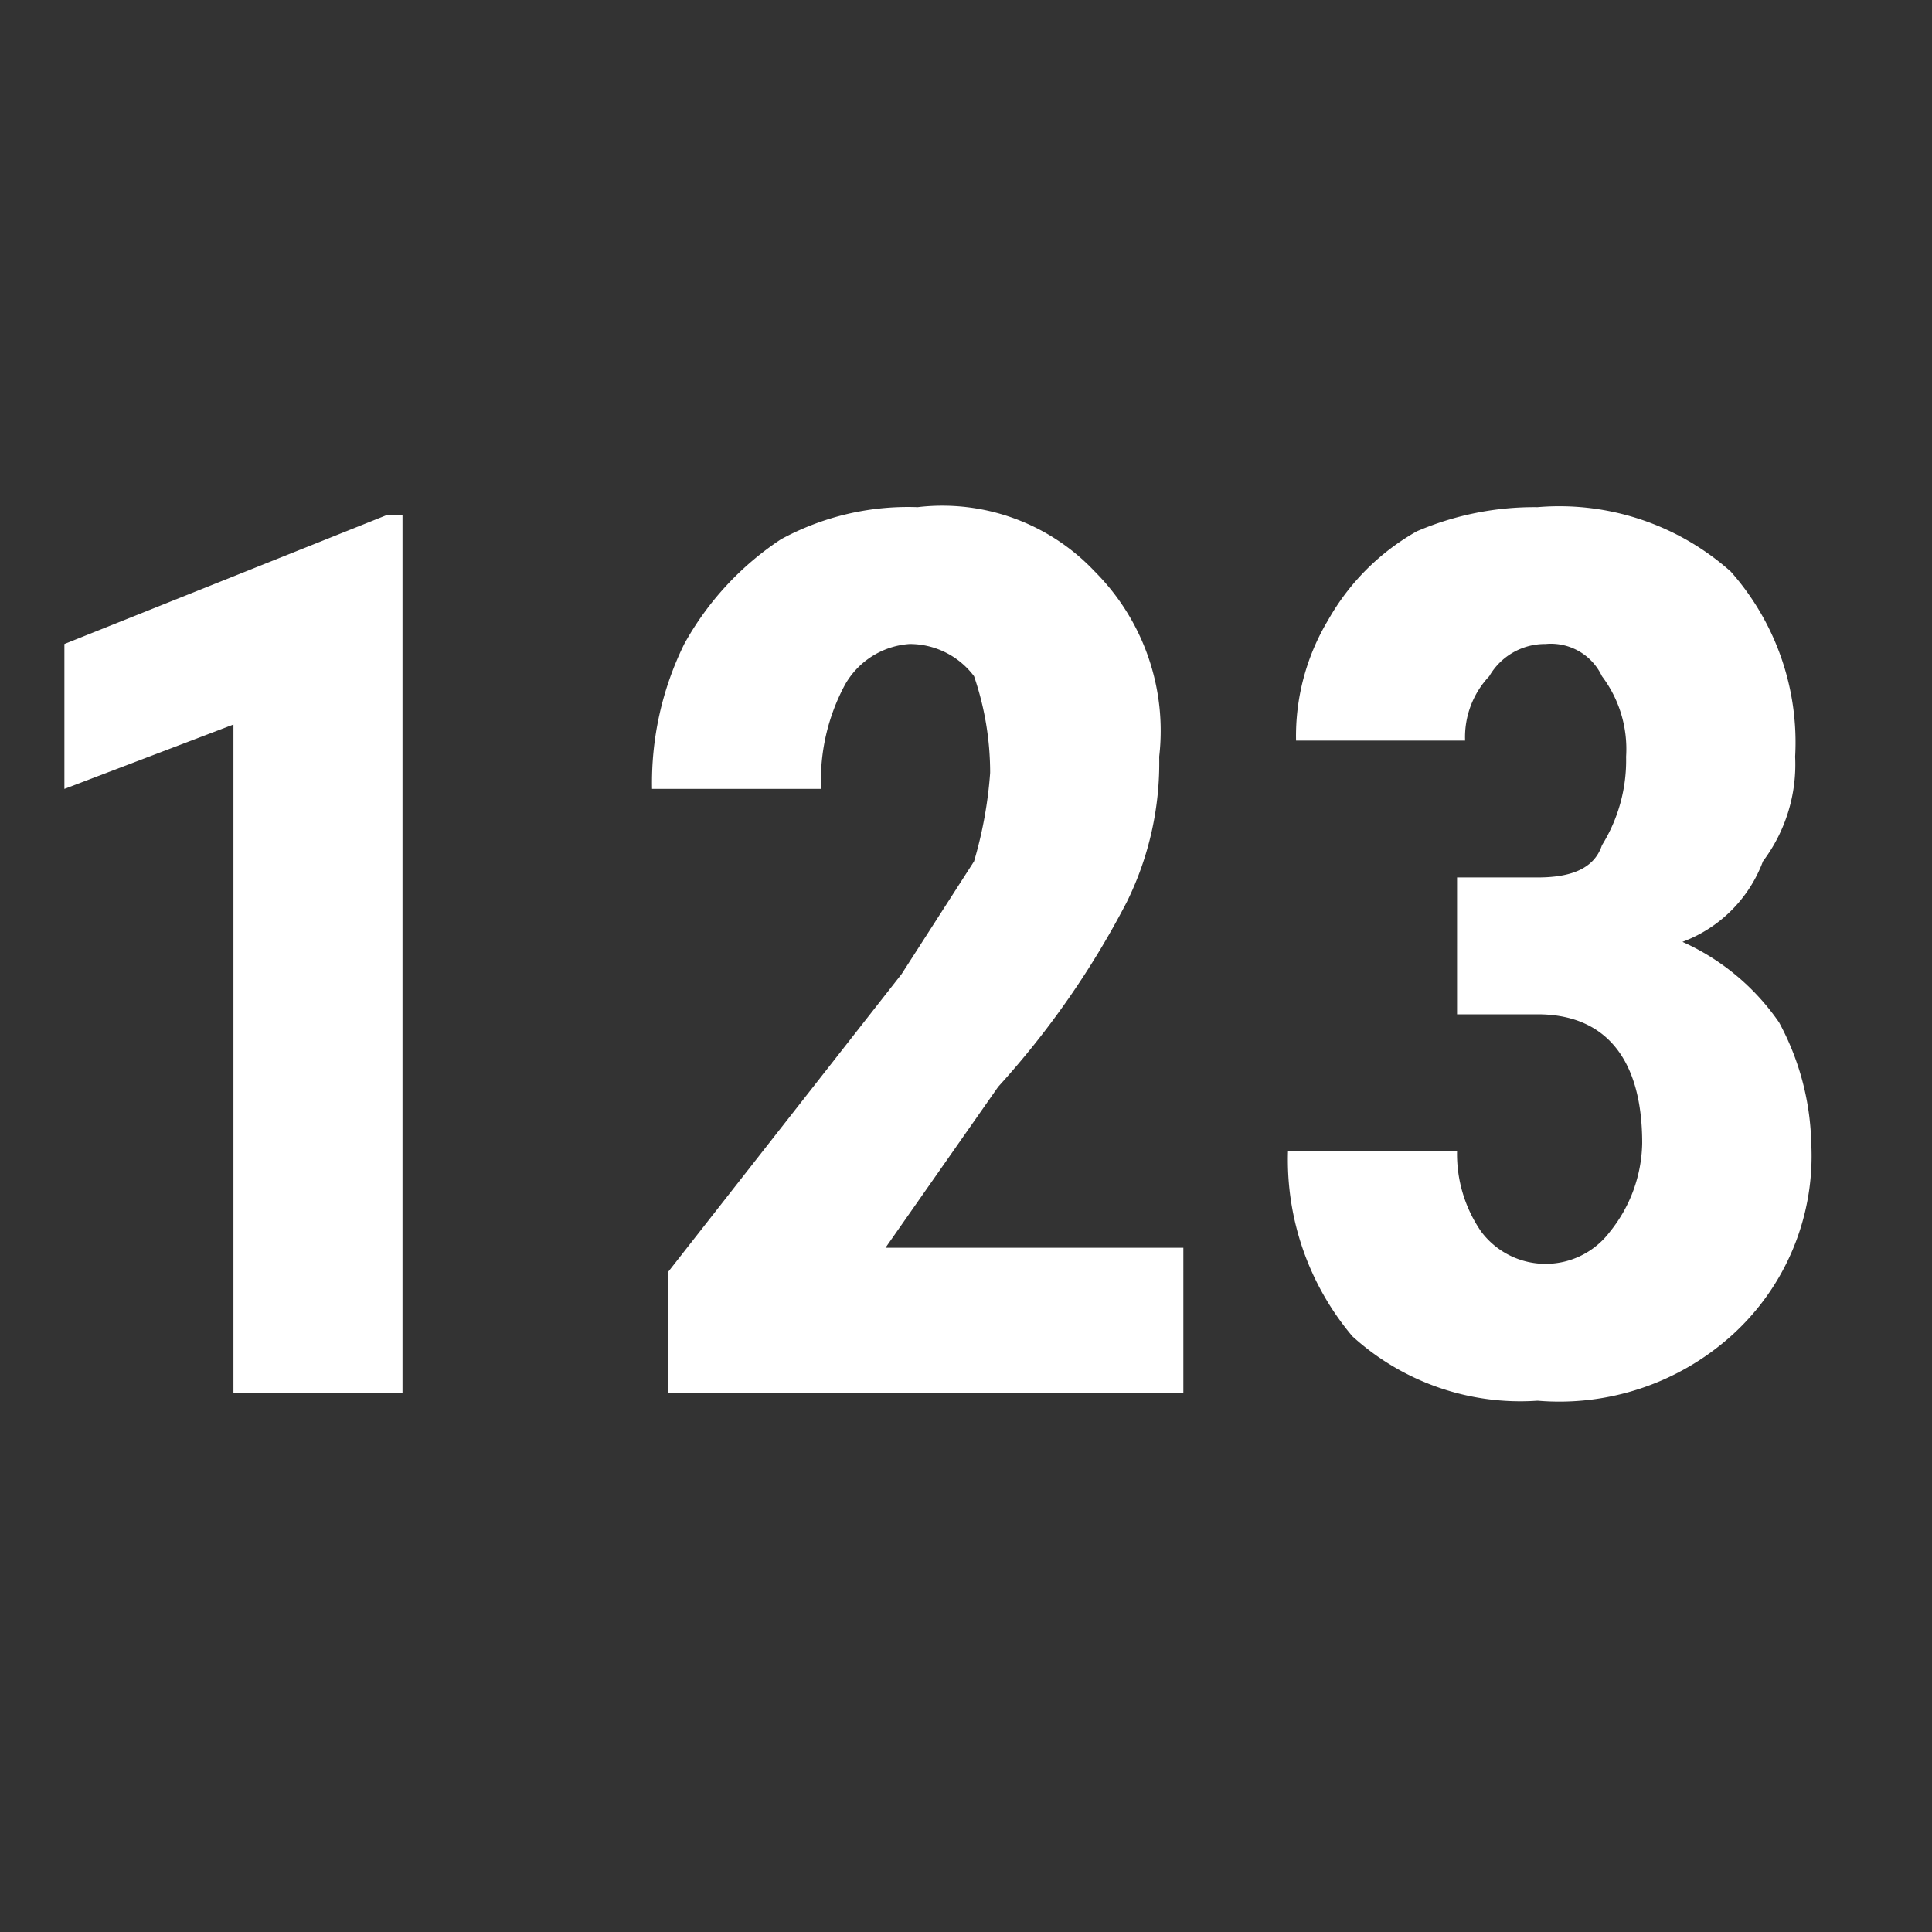 <svg id="b49d1159-ee75-49f1-a218-f7ab268b511c" data-name="Layer 1" xmlns="http://www.w3.org/2000/svg" viewBox="0 0 24 24" width="24" height="24">
  <rect x="0" y="0" width="24" height="24" fill="#333333" stroke="none"/>
  <defs>
    <style>
      .fd74491f-43a4-44eb-babf-8c8270ff91d1 {
        isolation: isolate;
      }

      .e225bf65-1be5-4238-92e0-44205b7ebd91 {
        fill: #fff;
      }
    </style>
  </defs>
  <g class="fd74491f-43a4-44eb-babf-8c8270ff91d1">
    <g class="fd74491f-43a4-44eb-babf-8c8270ff91d1" >
      <path class="e225bf65-1be5-4238-92e0-44205b7ebd91" d="M5,17.3H2.9V9L.8,9.8V8l4-1.6H5Z"/>
      <path class="e225bf65-1be5-4238-92e0-44205b7ebd91" d="M14.7,17.3H8.3V15.8l2.9-3.7.9-1.4a5.2,5.2,0,0,0,.2-1.1,3.7,3.7,0,0,0-.2-1.2,1,1,0,0,0-.8-.4,1,1,0,0,0-.8.5,2.5,2.5,0,0,0-.3,1.3H8.1A3.9,3.9,0,0,1,8.5,8,3.7,3.7,0,0,1,9.7,6.7a3.3,3.3,0,0,1,1.7-.4,2.6,2.6,0,0,1,2.2.8,2.8,2.8,0,0,1,.8,2.3,3.9,3.9,0,0,1-.4,1.8,10.8,10.8,0,0,1-1.6,2.3l-1.4,2h3.7Z"/>
      <path class="e225bf65-1be5-4238-92e0-44205b7ebd91" d="M18.1,10.9h1c.4,0,.7-.1.8-.4a2,2,0,0,0,.3-1.1,1.5,1.5,0,0,0-.3-1,.7.7,0,0,0-.7-.4.8.8,0,0,0-.7.4,1.1,1.1,0,0,0-.3.8H16.1a2.8,2.8,0,0,1,.4-1.5,2.9,2.9,0,0,1,1.1-1.1,3.7,3.7,0,0,1,1.5-.3,3.2,3.2,0,0,1,2.4.8,3.2,3.2,0,0,1,.8,2.3,2,2,0,0,1-.4,1.3,1.7,1.7,0,0,1-1,1,2.9,2.9,0,0,1,1.2,1,3.3,3.3,0,0,1,.4,1.5,3,3,0,0,1-1,2.4,3.2,3.2,0,0,1-2.4.8,3.1,3.1,0,0,1-2.3-.8,3.4,3.4,0,0,1-.8-2.3h2.1a1.7,1.7,0,0,0,.3,1,1,1,0,0,0,1.6,0,1.8,1.8,0,0,0,.4-1.1c0-1.1-.5-1.6-1.3-1.6h-1Z"/>
    </g>
  </g>
</svg>
